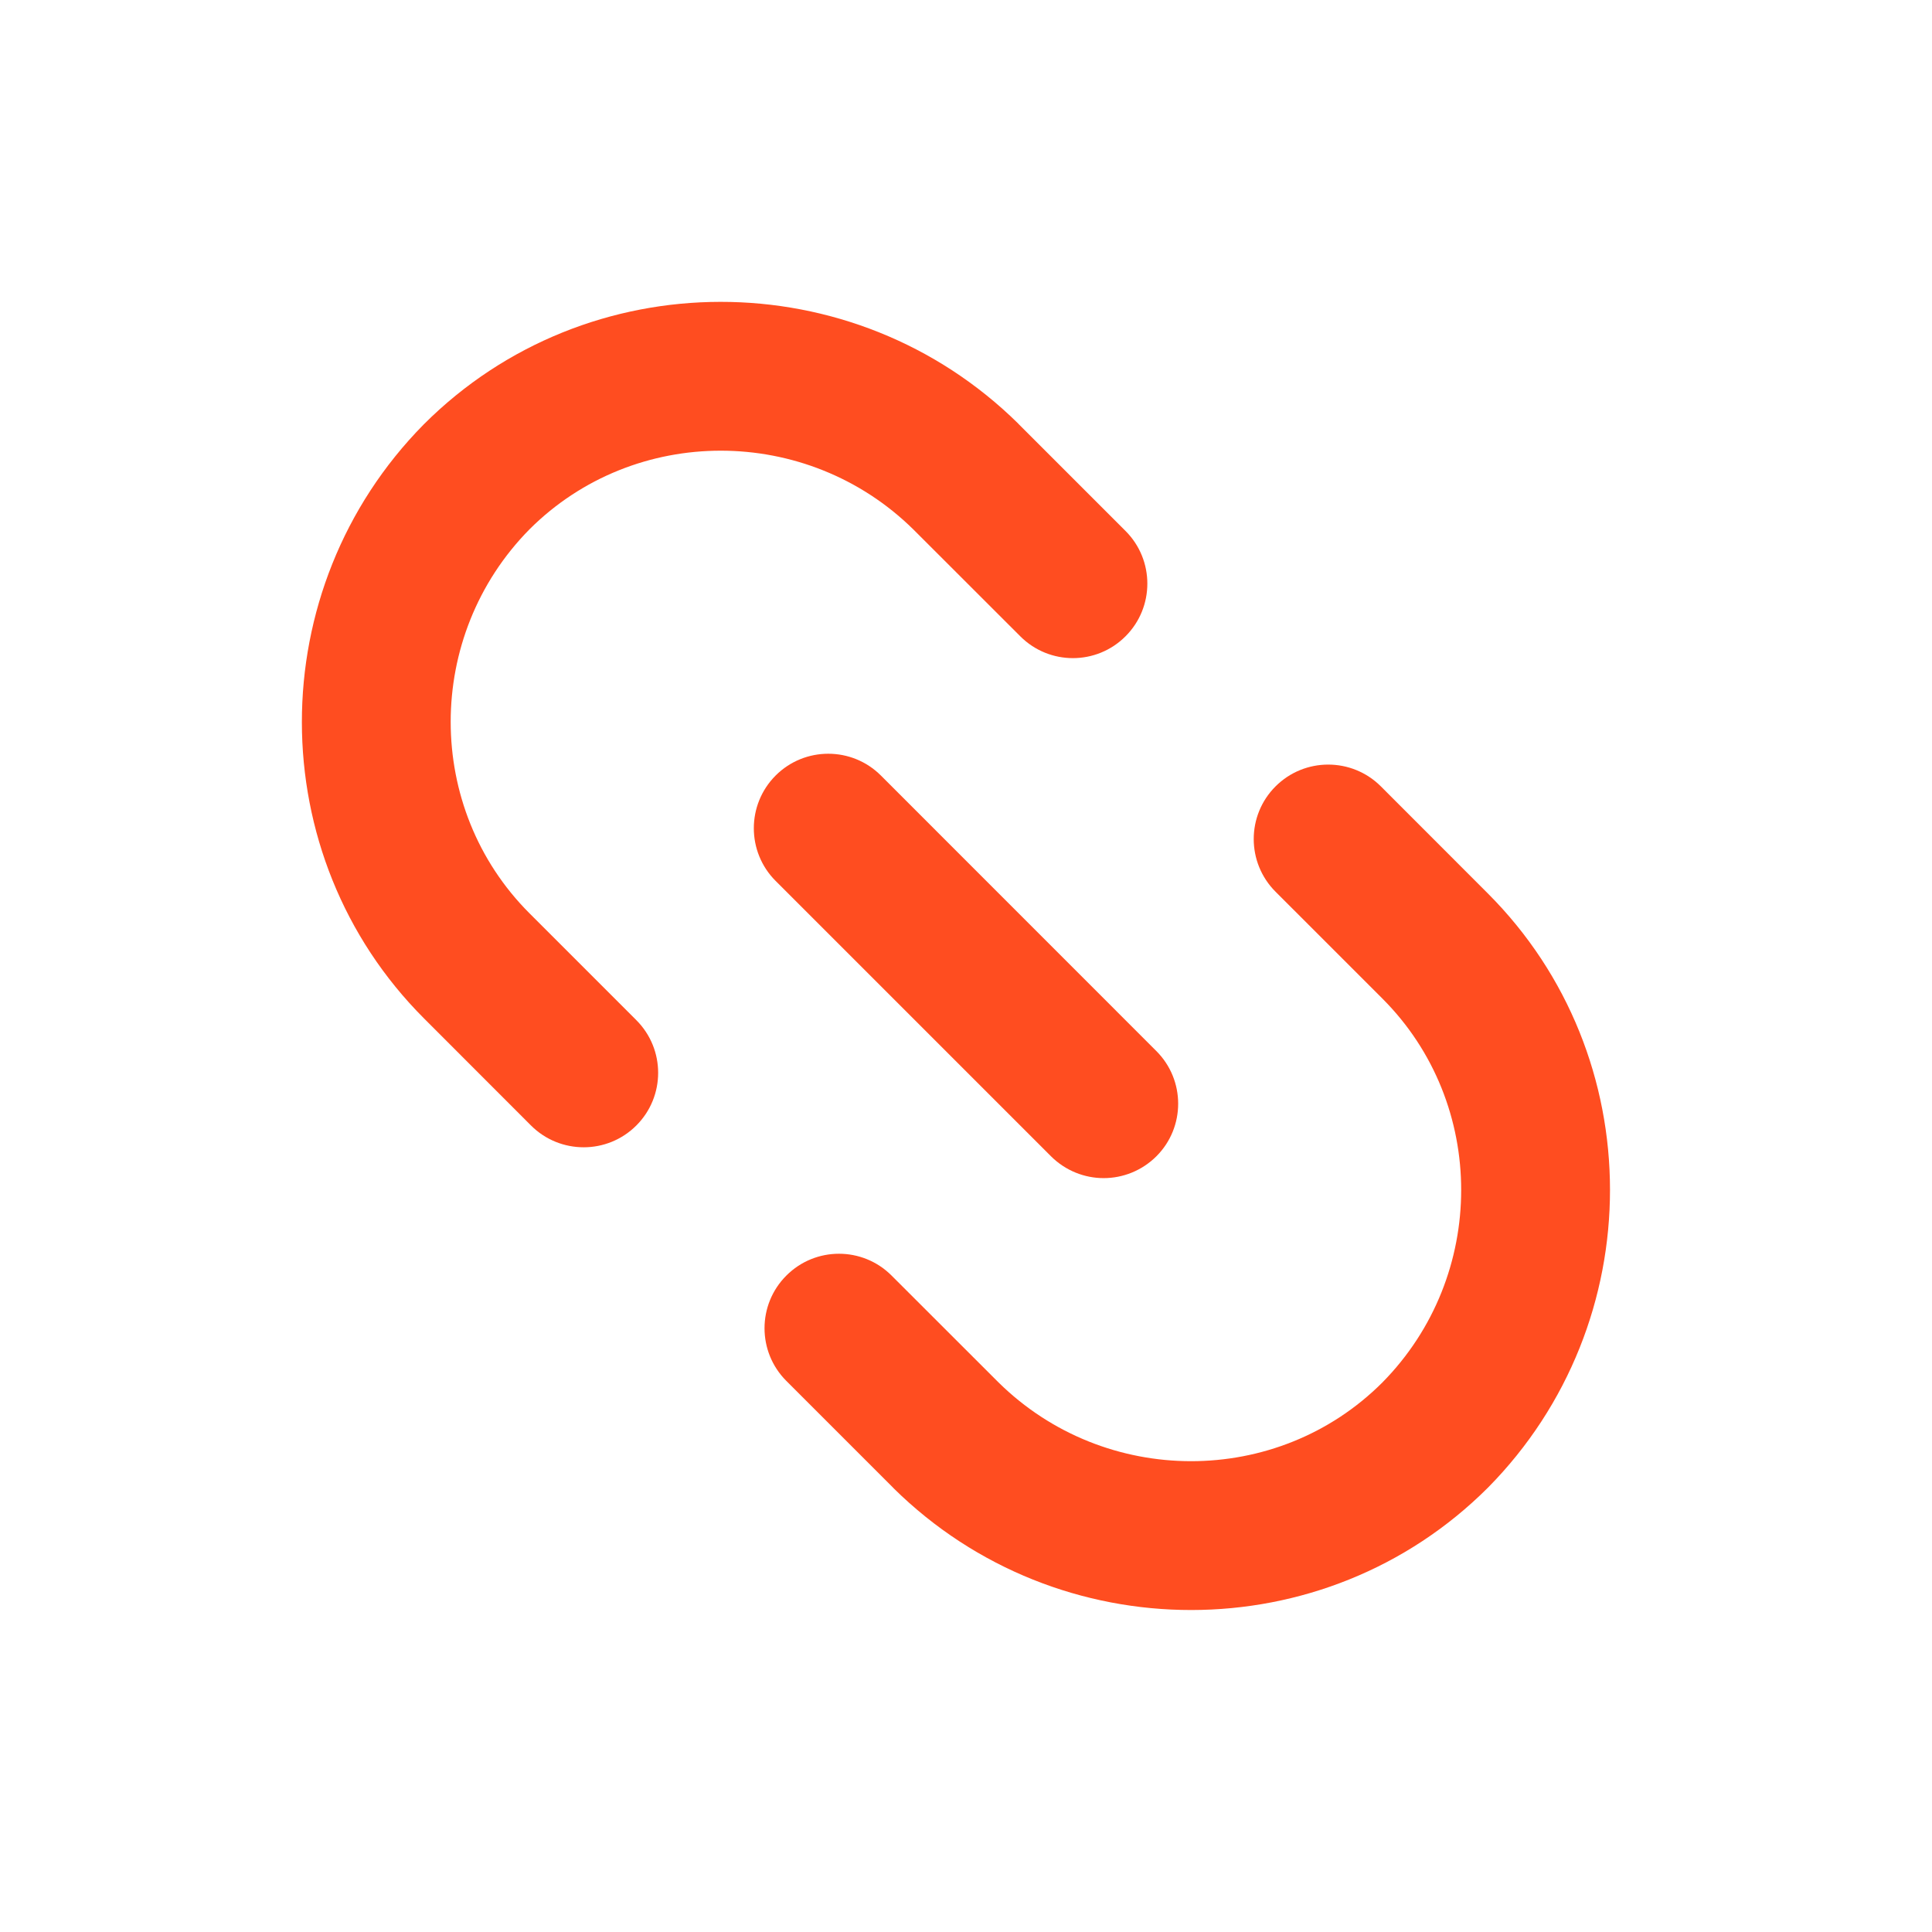 <svg width="24" height="24" viewBox="0 0 24 24" fill="none" xmlns="http://www.w3.org/2000/svg">
<path d="M12.65 5.263C10.603 3.244 7.292 3.244 5.265 5.271L5.264 5.272C3.244 7.319 3.245 10.63 5.269 12.653L6.596 13.981C6.777 14.162 7.014 14.252 7.251 14.252C7.487 14.252 7.724 14.162 7.905 13.981C8.266 13.62 8.266 13.034 7.905 12.673L6.577 11.345C5.273 10.041 5.272 7.899 6.577 6.576C7.882 5.272 10.023 5.273 11.347 6.578L12.674 7.904C13.035 8.266 13.621 8.266 13.982 7.904C14.343 7.543 14.343 6.957 13.982 6.596L12.651 5.265L12.65 5.263Z" fill="#FF4D20"/>
<path d="M11.1 18.487C13.147 20.506 16.458 20.506 18.485 18.479L18.486 18.478C20.506 16.431 20.505 13.12 18.481 11.097L17.154 9.769C16.973 9.588 16.736 9.498 16.499 9.498C16.263 9.498 16.026 9.588 15.845 9.769C15.484 10.13 15.484 10.716 15.845 11.077L17.173 12.405C18.477 13.709 18.478 15.851 17.172 17.174C15.868 18.478 13.727 18.477 12.403 17.172L11.076 15.846C10.715 15.484 10.129 15.484 9.768 15.846C9.407 16.207 9.407 16.793 9.768 17.154L11.099 18.485L11.1 18.487Z" fill="#FF4D20"/>
<path d="M10.943 9.634C10.582 9.273 9.996 9.273 9.635 9.634C9.274 9.996 9.274 10.582 9.635 10.943L13.056 14.364C13.237 14.544 13.474 14.635 13.71 14.635C13.947 14.635 14.184 14.544 14.365 14.364C14.726 14.003 14.726 13.417 14.364 13.056L10.943 9.634Z" fill="#FF4D20"/>
</svg>

